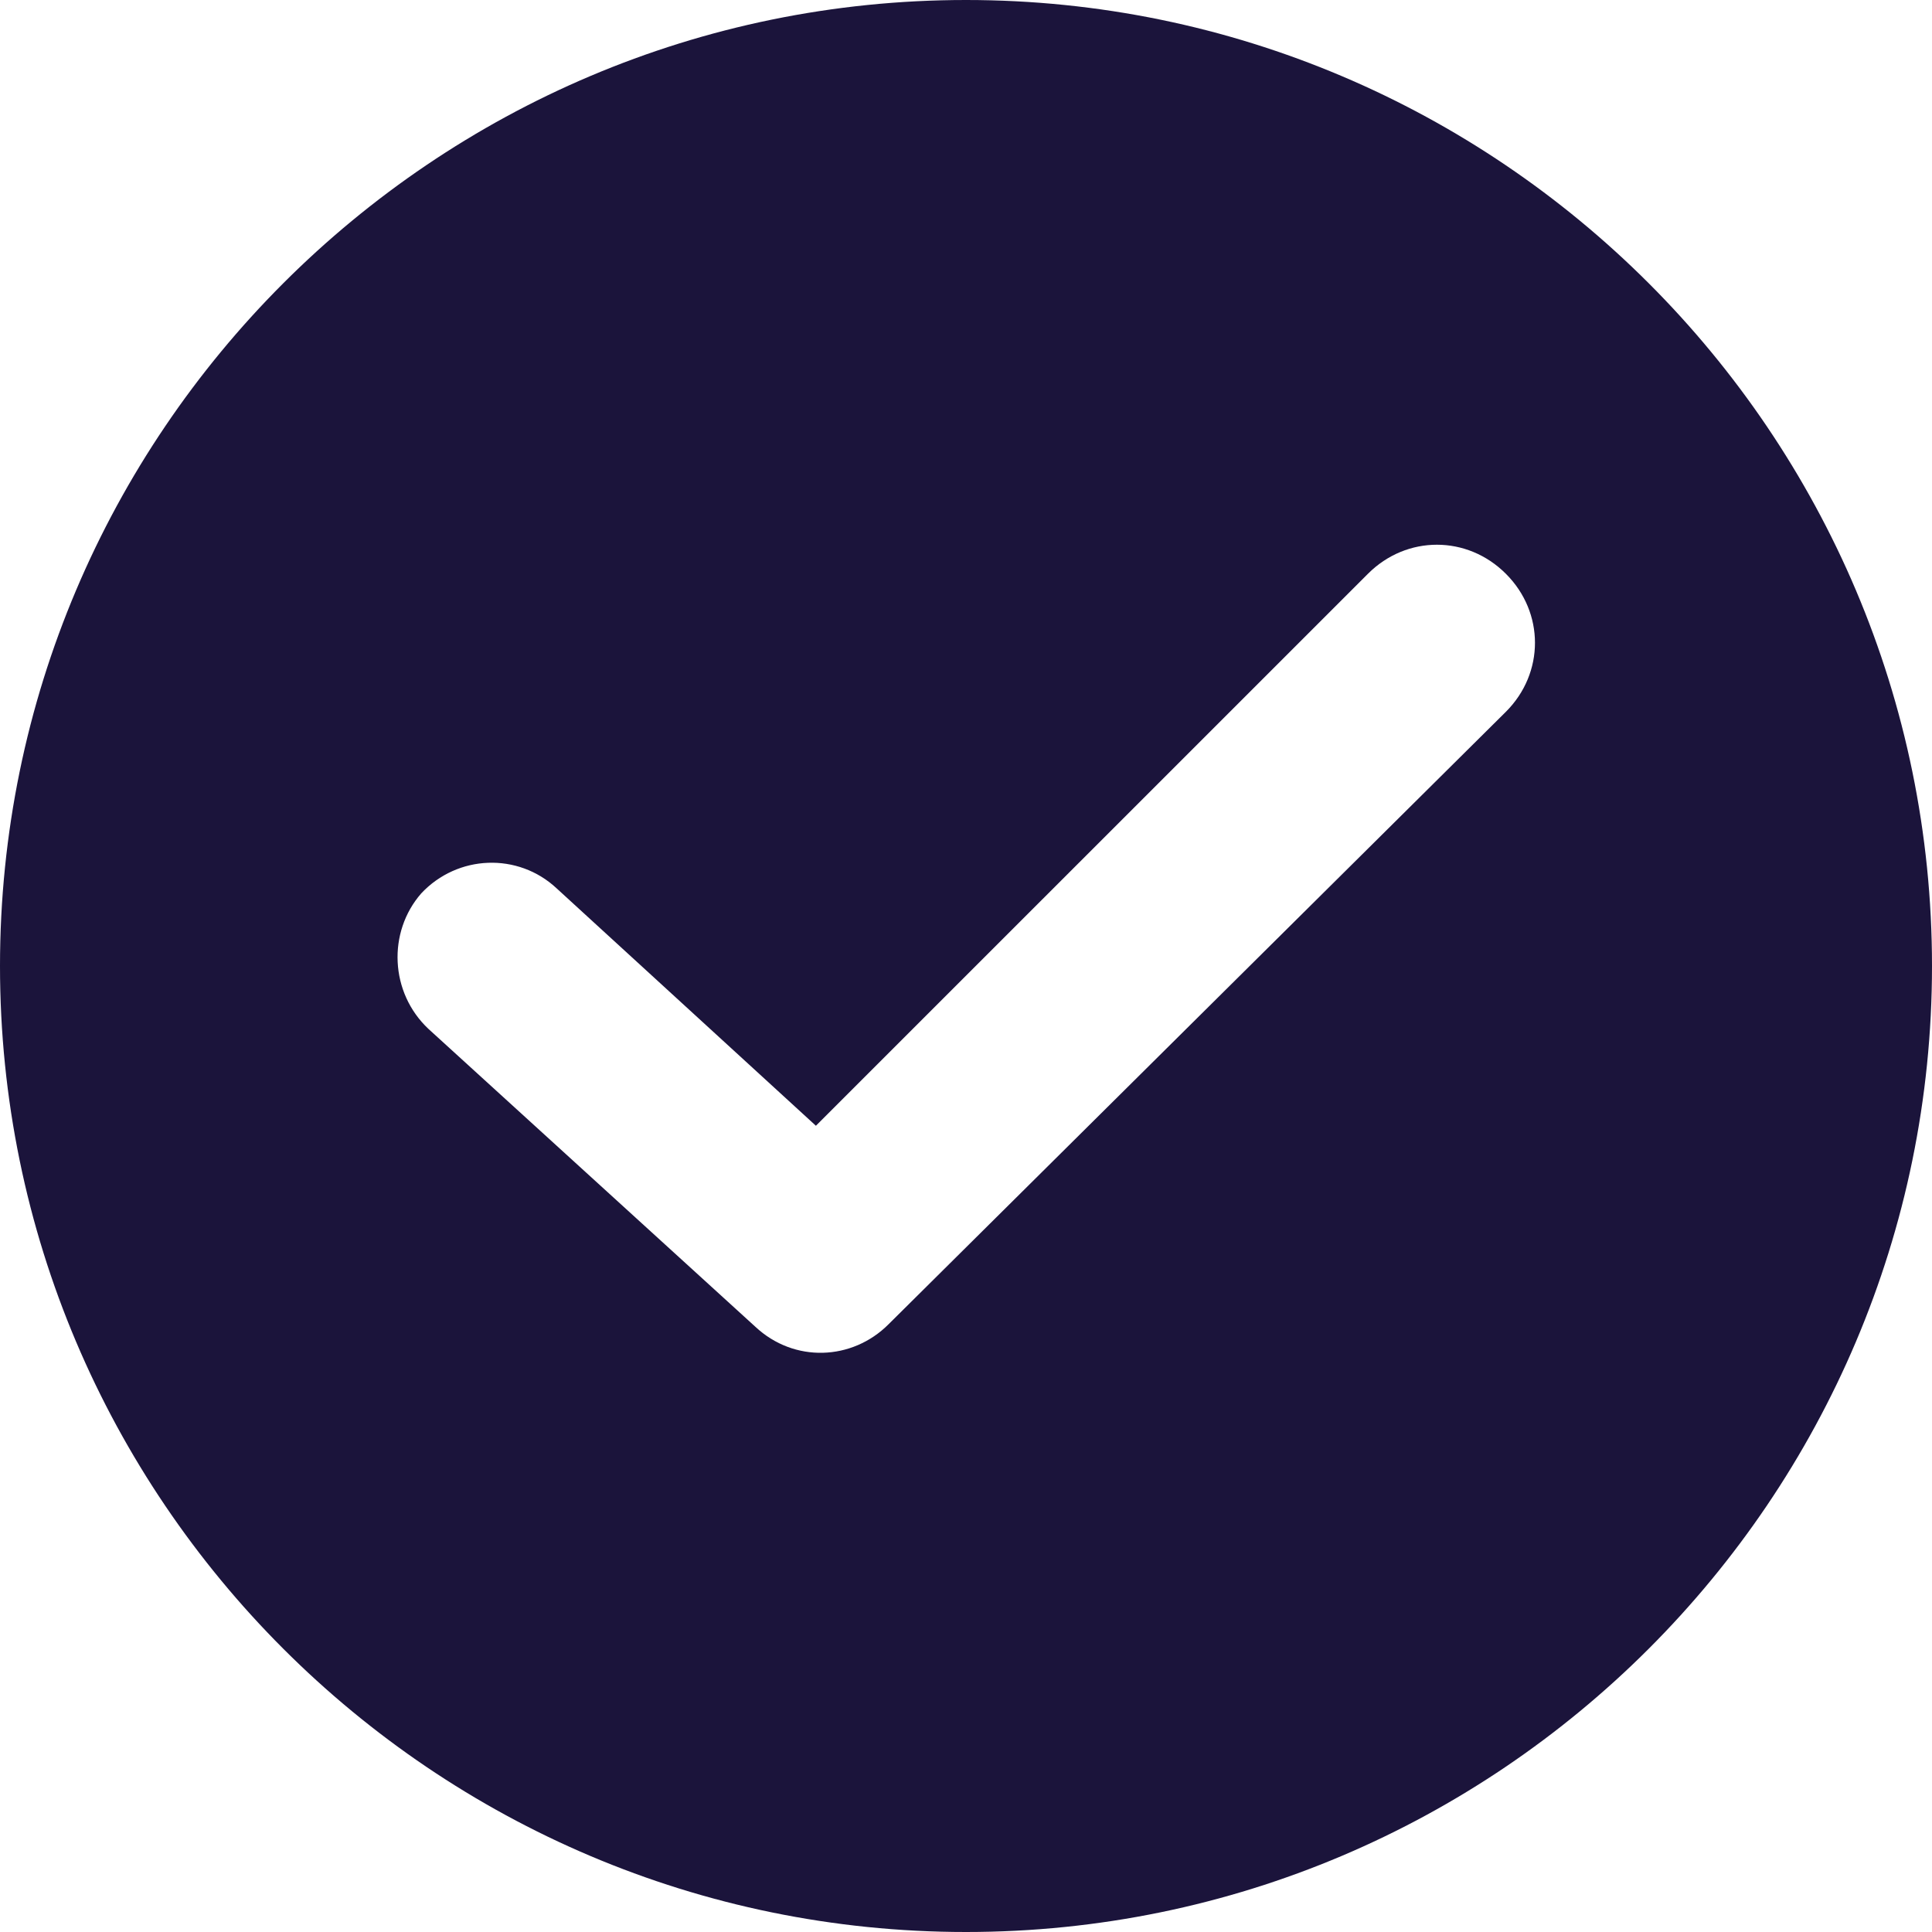 <svg width="29" height="29" viewBox="0 0 29 29" fill="none" xmlns="http://www.w3.org/2000/svg">
<path d="M14.5 0C6.505 0 0 6.505 0 14.5C0 22.495 6.505 29 14.5 29C22.495 29 29 22.495 29 14.5C29 6.505 22.495 0 14.5 0ZM22.604 10.684L13.337 19.878C12.792 20.424 11.92 20.46 11.338 19.915L6.432 15.445C5.851 14.9 5.815 13.991 6.323 13.41C6.868 12.828 7.777 12.792 8.358 13.337L12.247 16.898L20.533 8.613C21.114 8.031 22.023 8.031 22.604 8.613C23.186 9.194 23.186 10.103 22.604 10.684Z" fill="#1B143B"/>
</svg>
